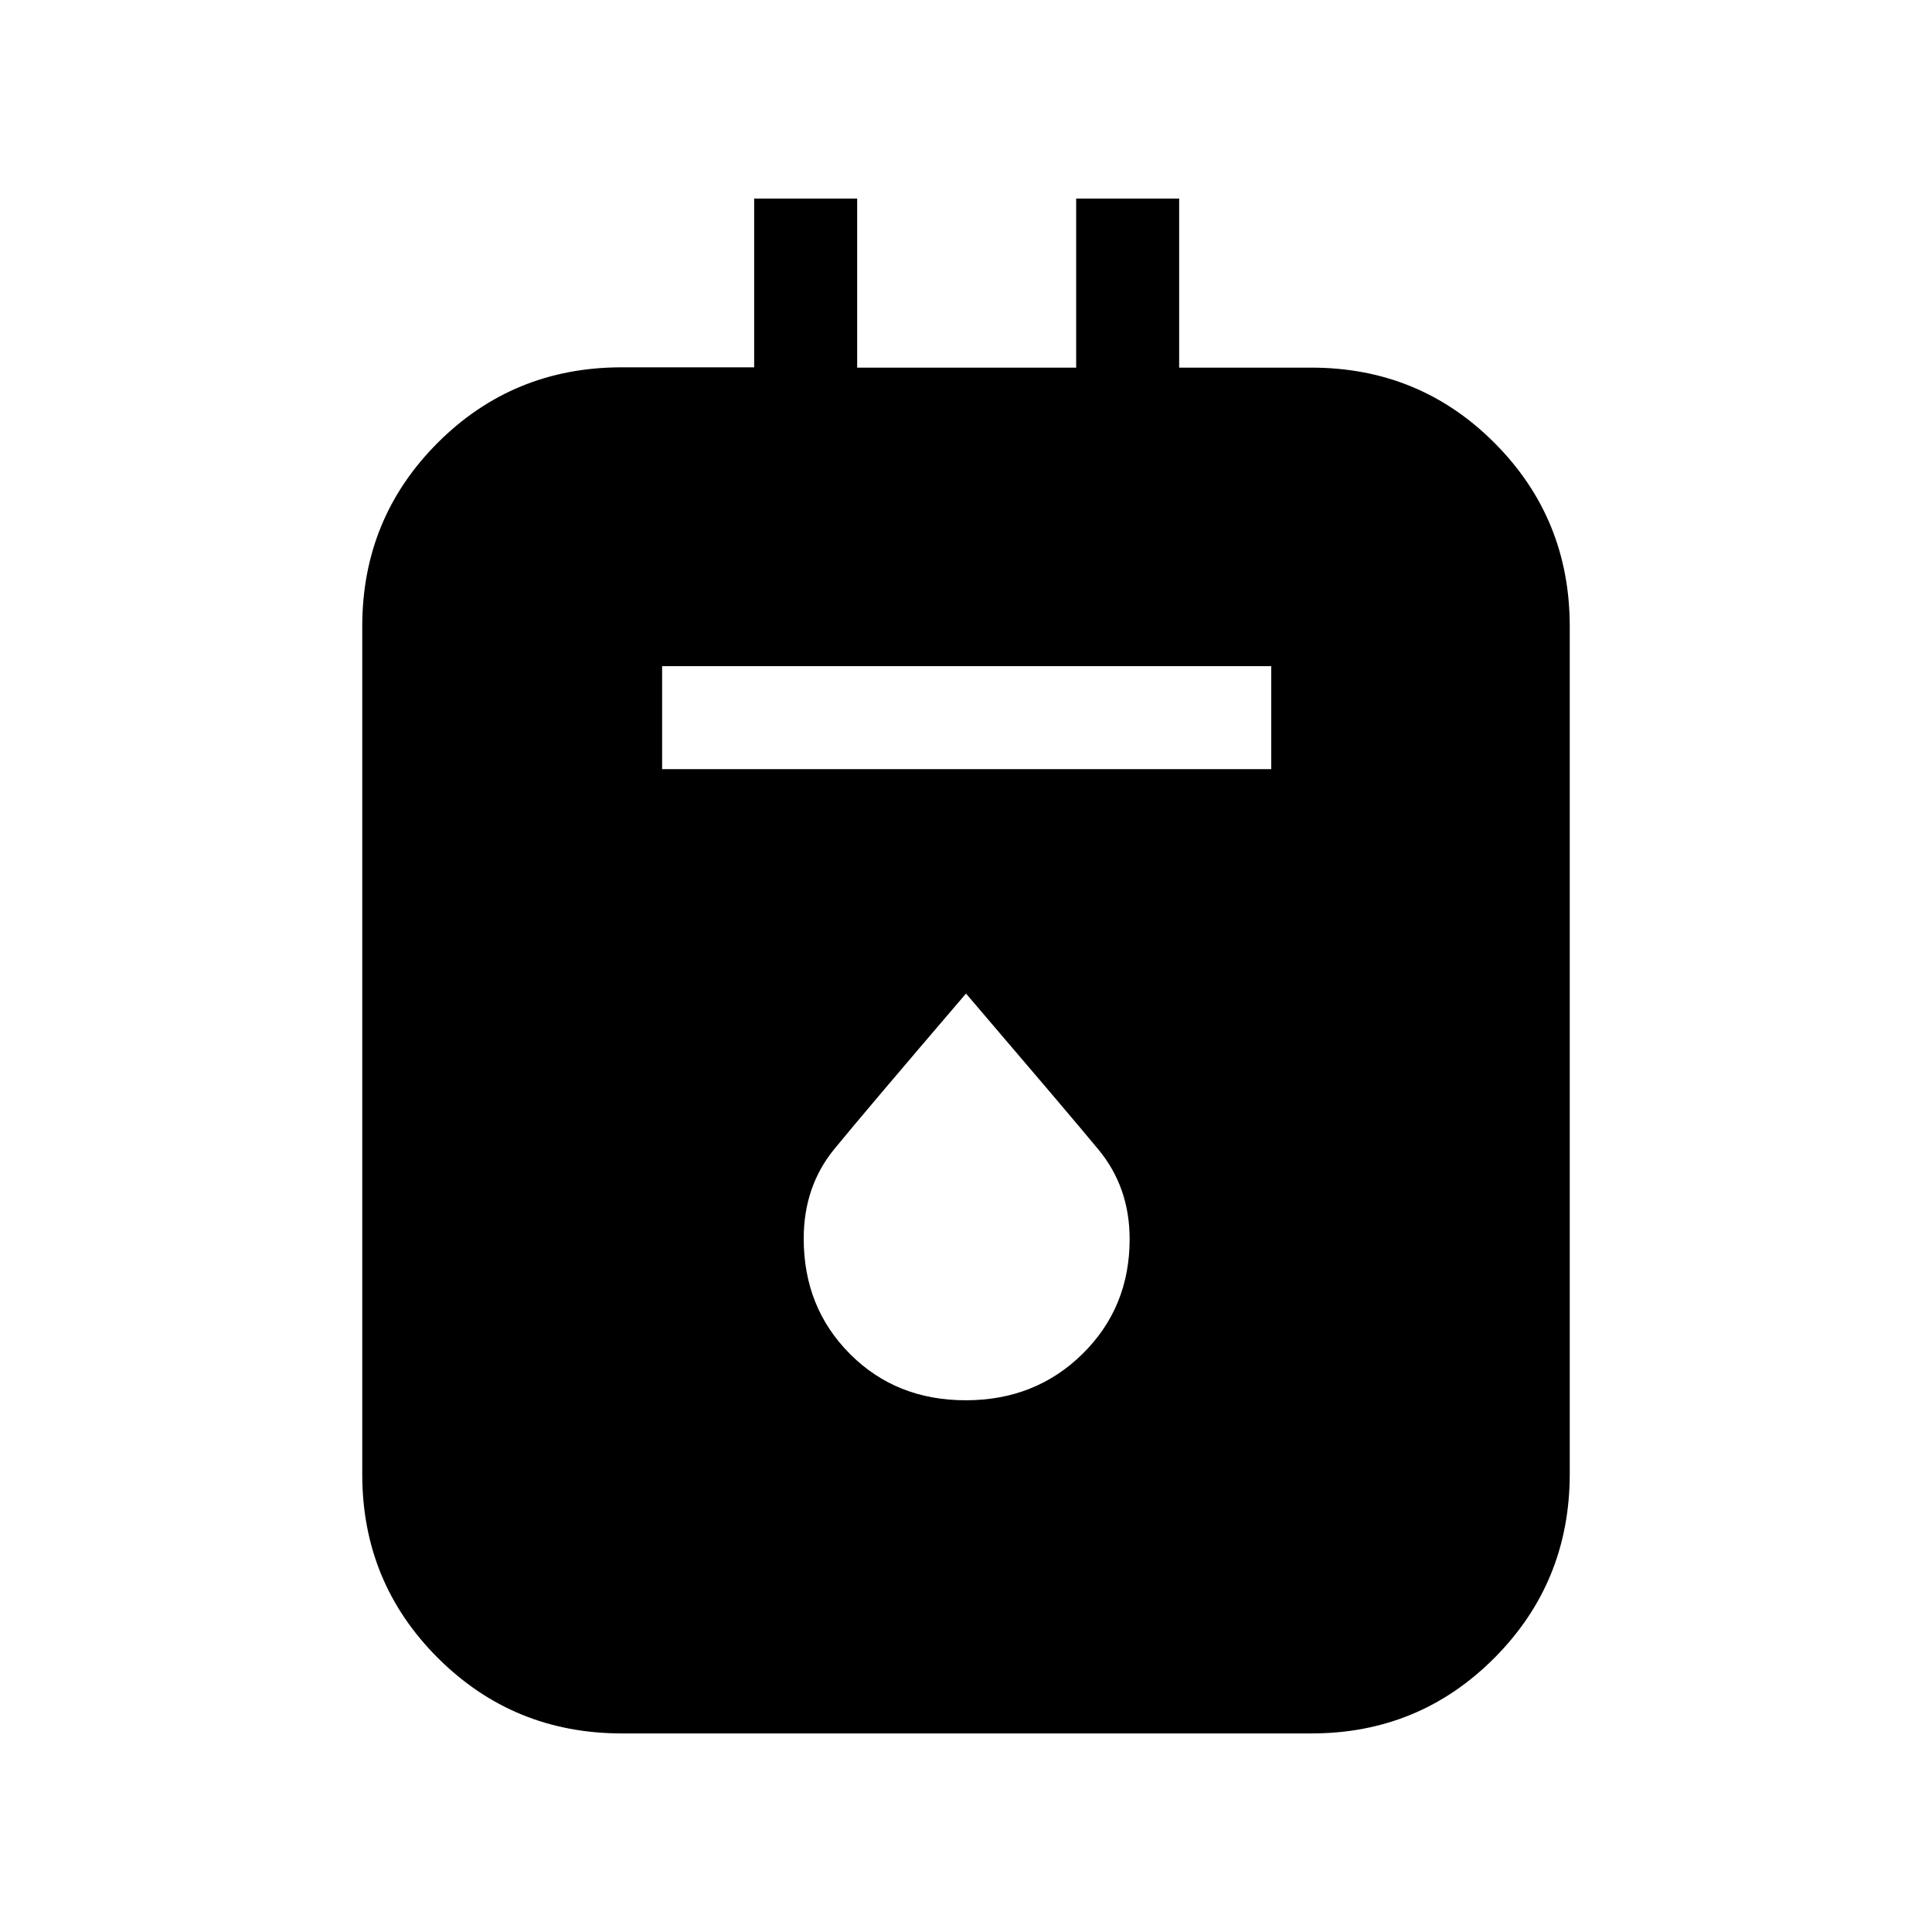 <svg xmlns="http://www.w3.org/2000/svg" height="40" viewBox="0 -960 960 960" width="40"><path d="M309-98.67q-53.85 0-91.42-37.5Q180-173.66 180-227.41v-421.35q0-53.74 37.5-91.23 37.49-37.49 91.46-37.49h65.78v-83.85h51.18v84h108.82v-84h51.18v84h65.65q53.75 0 91.09 37.46T780-648.71v421.04q0 53.85-37.38 91.43-37.38 37.57-90.95 37.57H309Zm20-479.15h302.67V-629H329v51.18Zm150.87 313.61q34.62 0 58.03-23.05 23.41-23.04 23.41-57.03 0-25.83-15.59-44.61-15.58-18.79-65.72-77.41-50.16 58.61-65.4 77.22-15.24 18.61-15.24 44.55 0 34.24 22.95 57.28 22.94 23.05 57.56 23.05Z"/></svg>